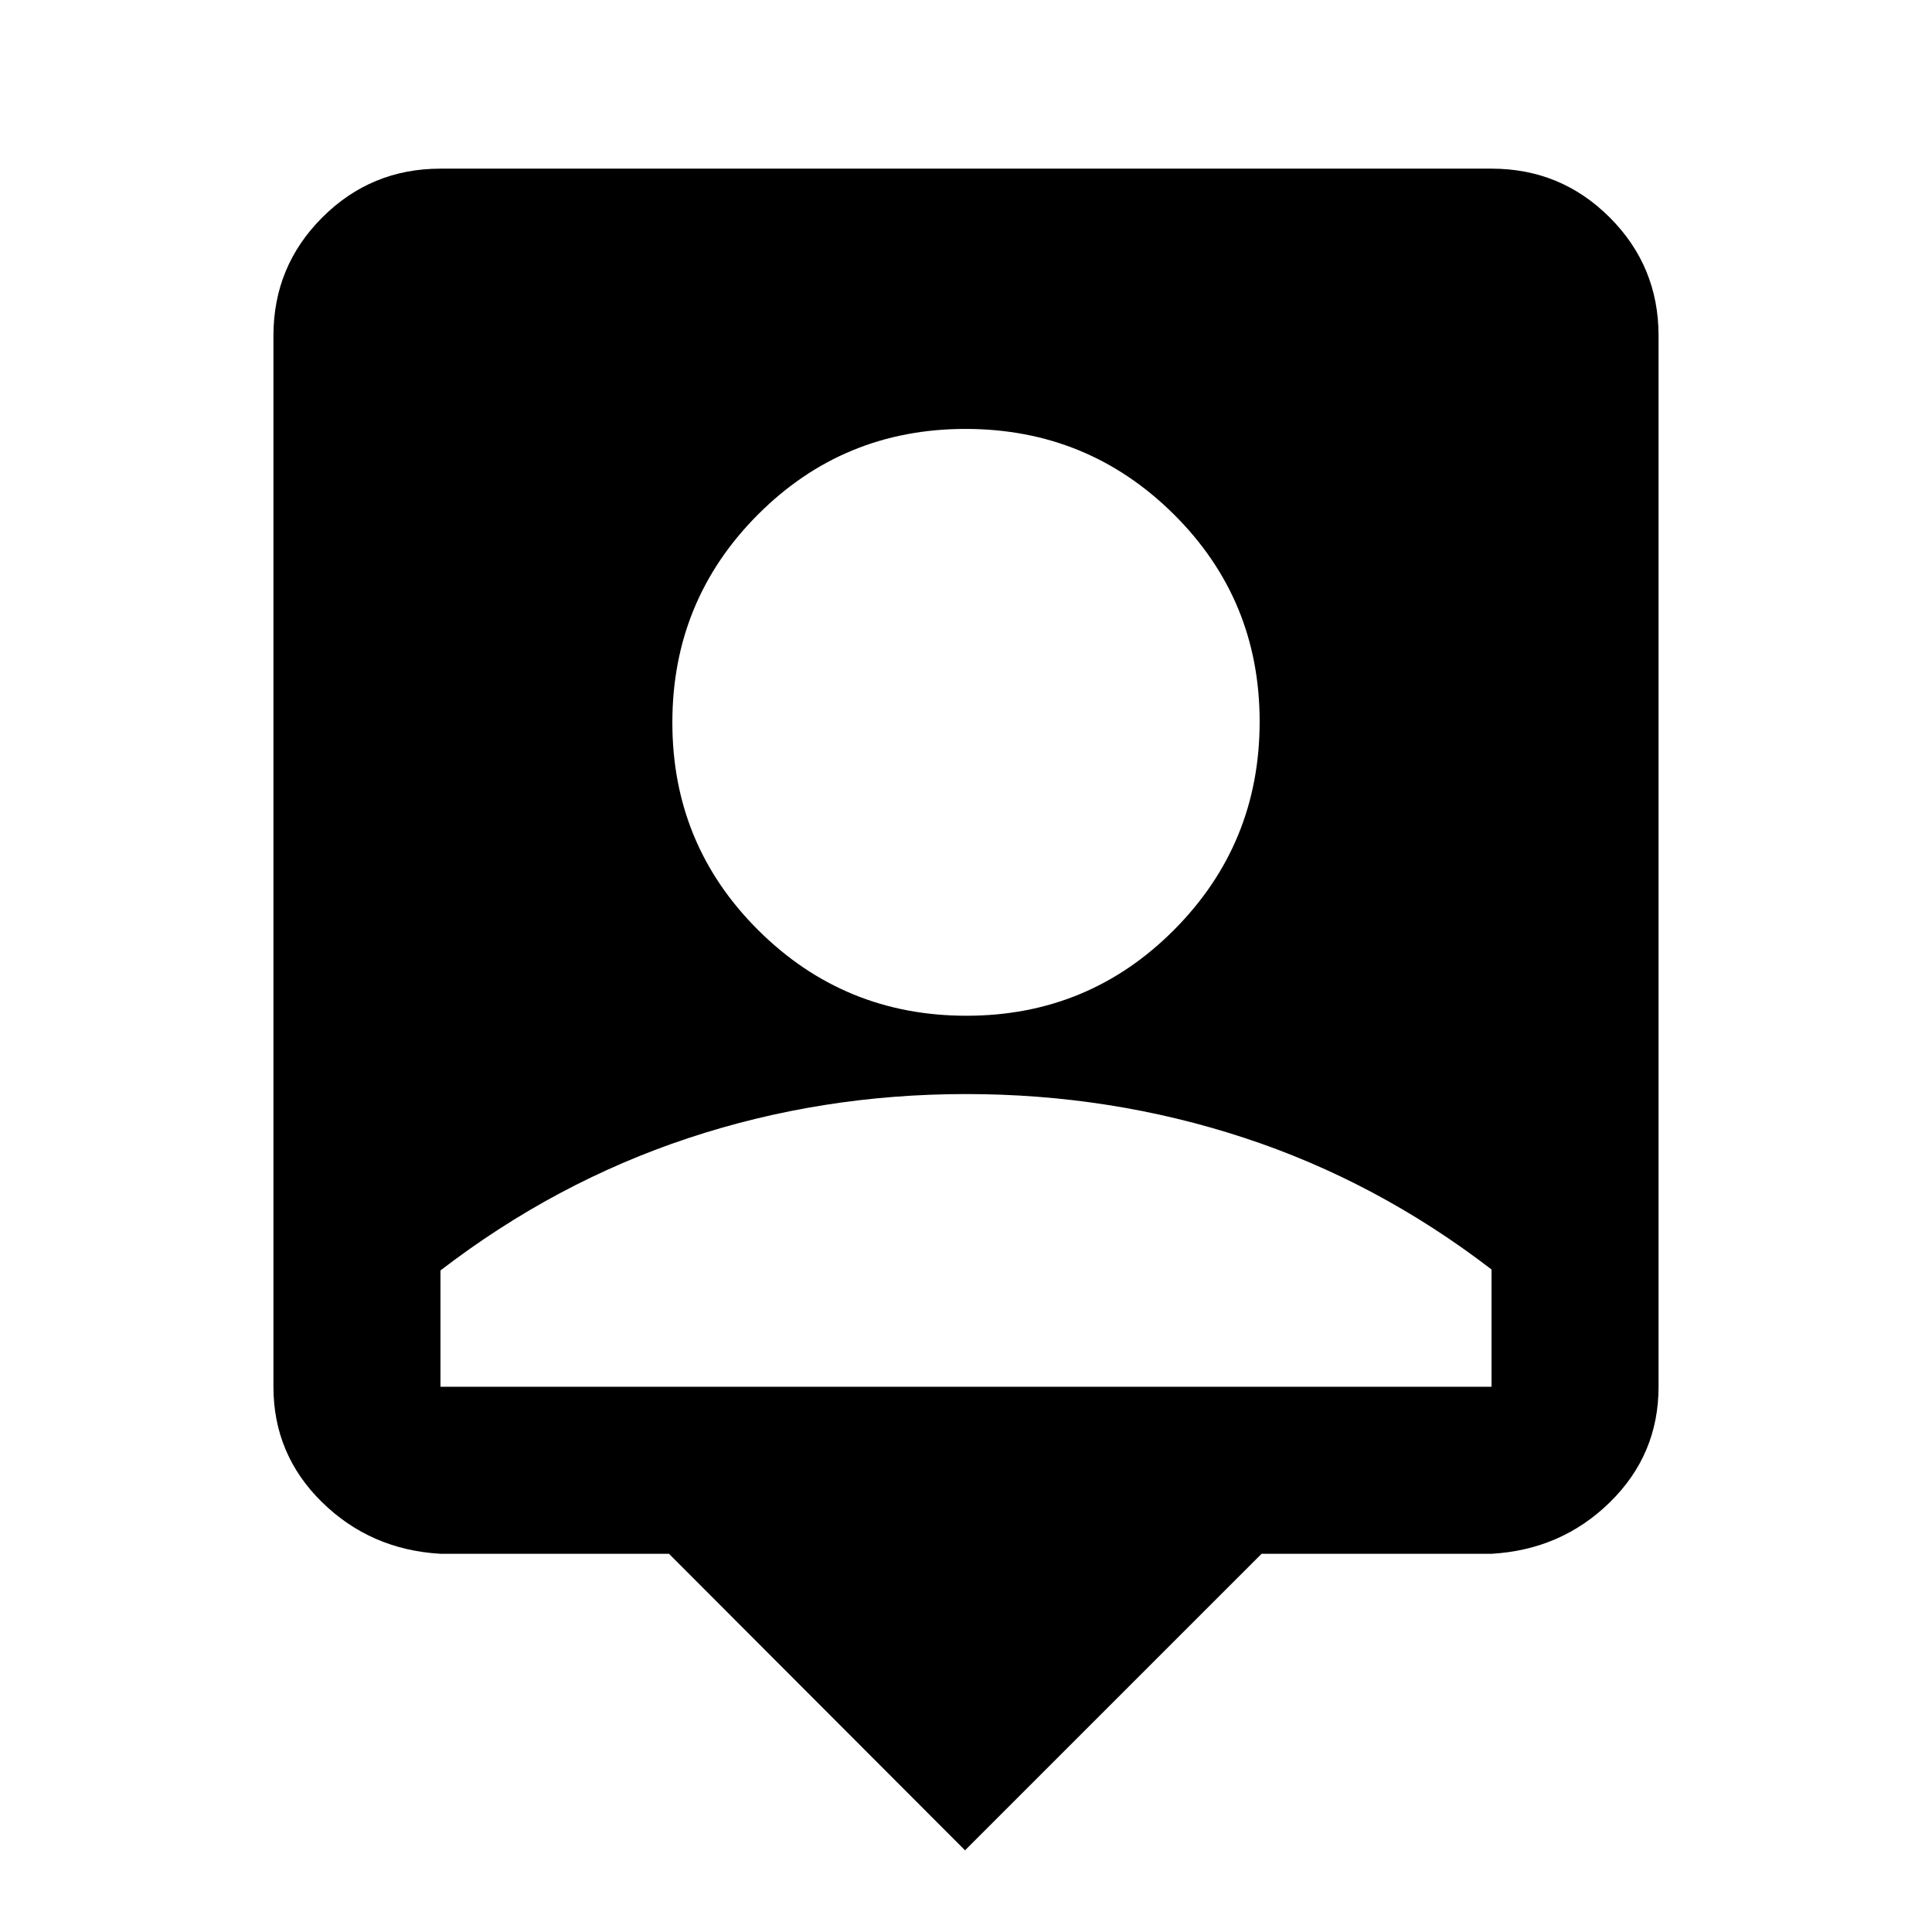 <svg xmlns="http://www.w3.org/2000/svg" height="20" viewBox="0 -960 960 960" width="20"><path d="M479.52-40.59 332.41-187.93H218.87q-34.78-2-58.89-25.68-24.11-23.67-24.11-57.32V-793.2q0-34.48 24.26-58.74 24.26-24.26 58.74-24.26h522.26q34.48 0 58.74 24.26 24.26 24.26 24.26 58.74v522.27q0 33.65-24.11 57.32-24.11 23.68-58.89 25.68H626.87L479.52-40.59Zm.72-414.69q60.72 0 103.19-42.72 42.48-42.72 42.48-103.44 0-60.71-42.72-103.07-42.72-42.36-103.43-42.36-60.72 0-103.19 42.6-42.48 42.6-42.48 103.32 0 60.71 42.72 103.19t103.43 42.48ZM218.87-270.93h522.26V-329.2q-57-43.8-123.06-65.48Q552-416.37 480-416.37t-138.07 21.92q-66.06 21.93-123.06 65.73v57.79Z"/></svg>